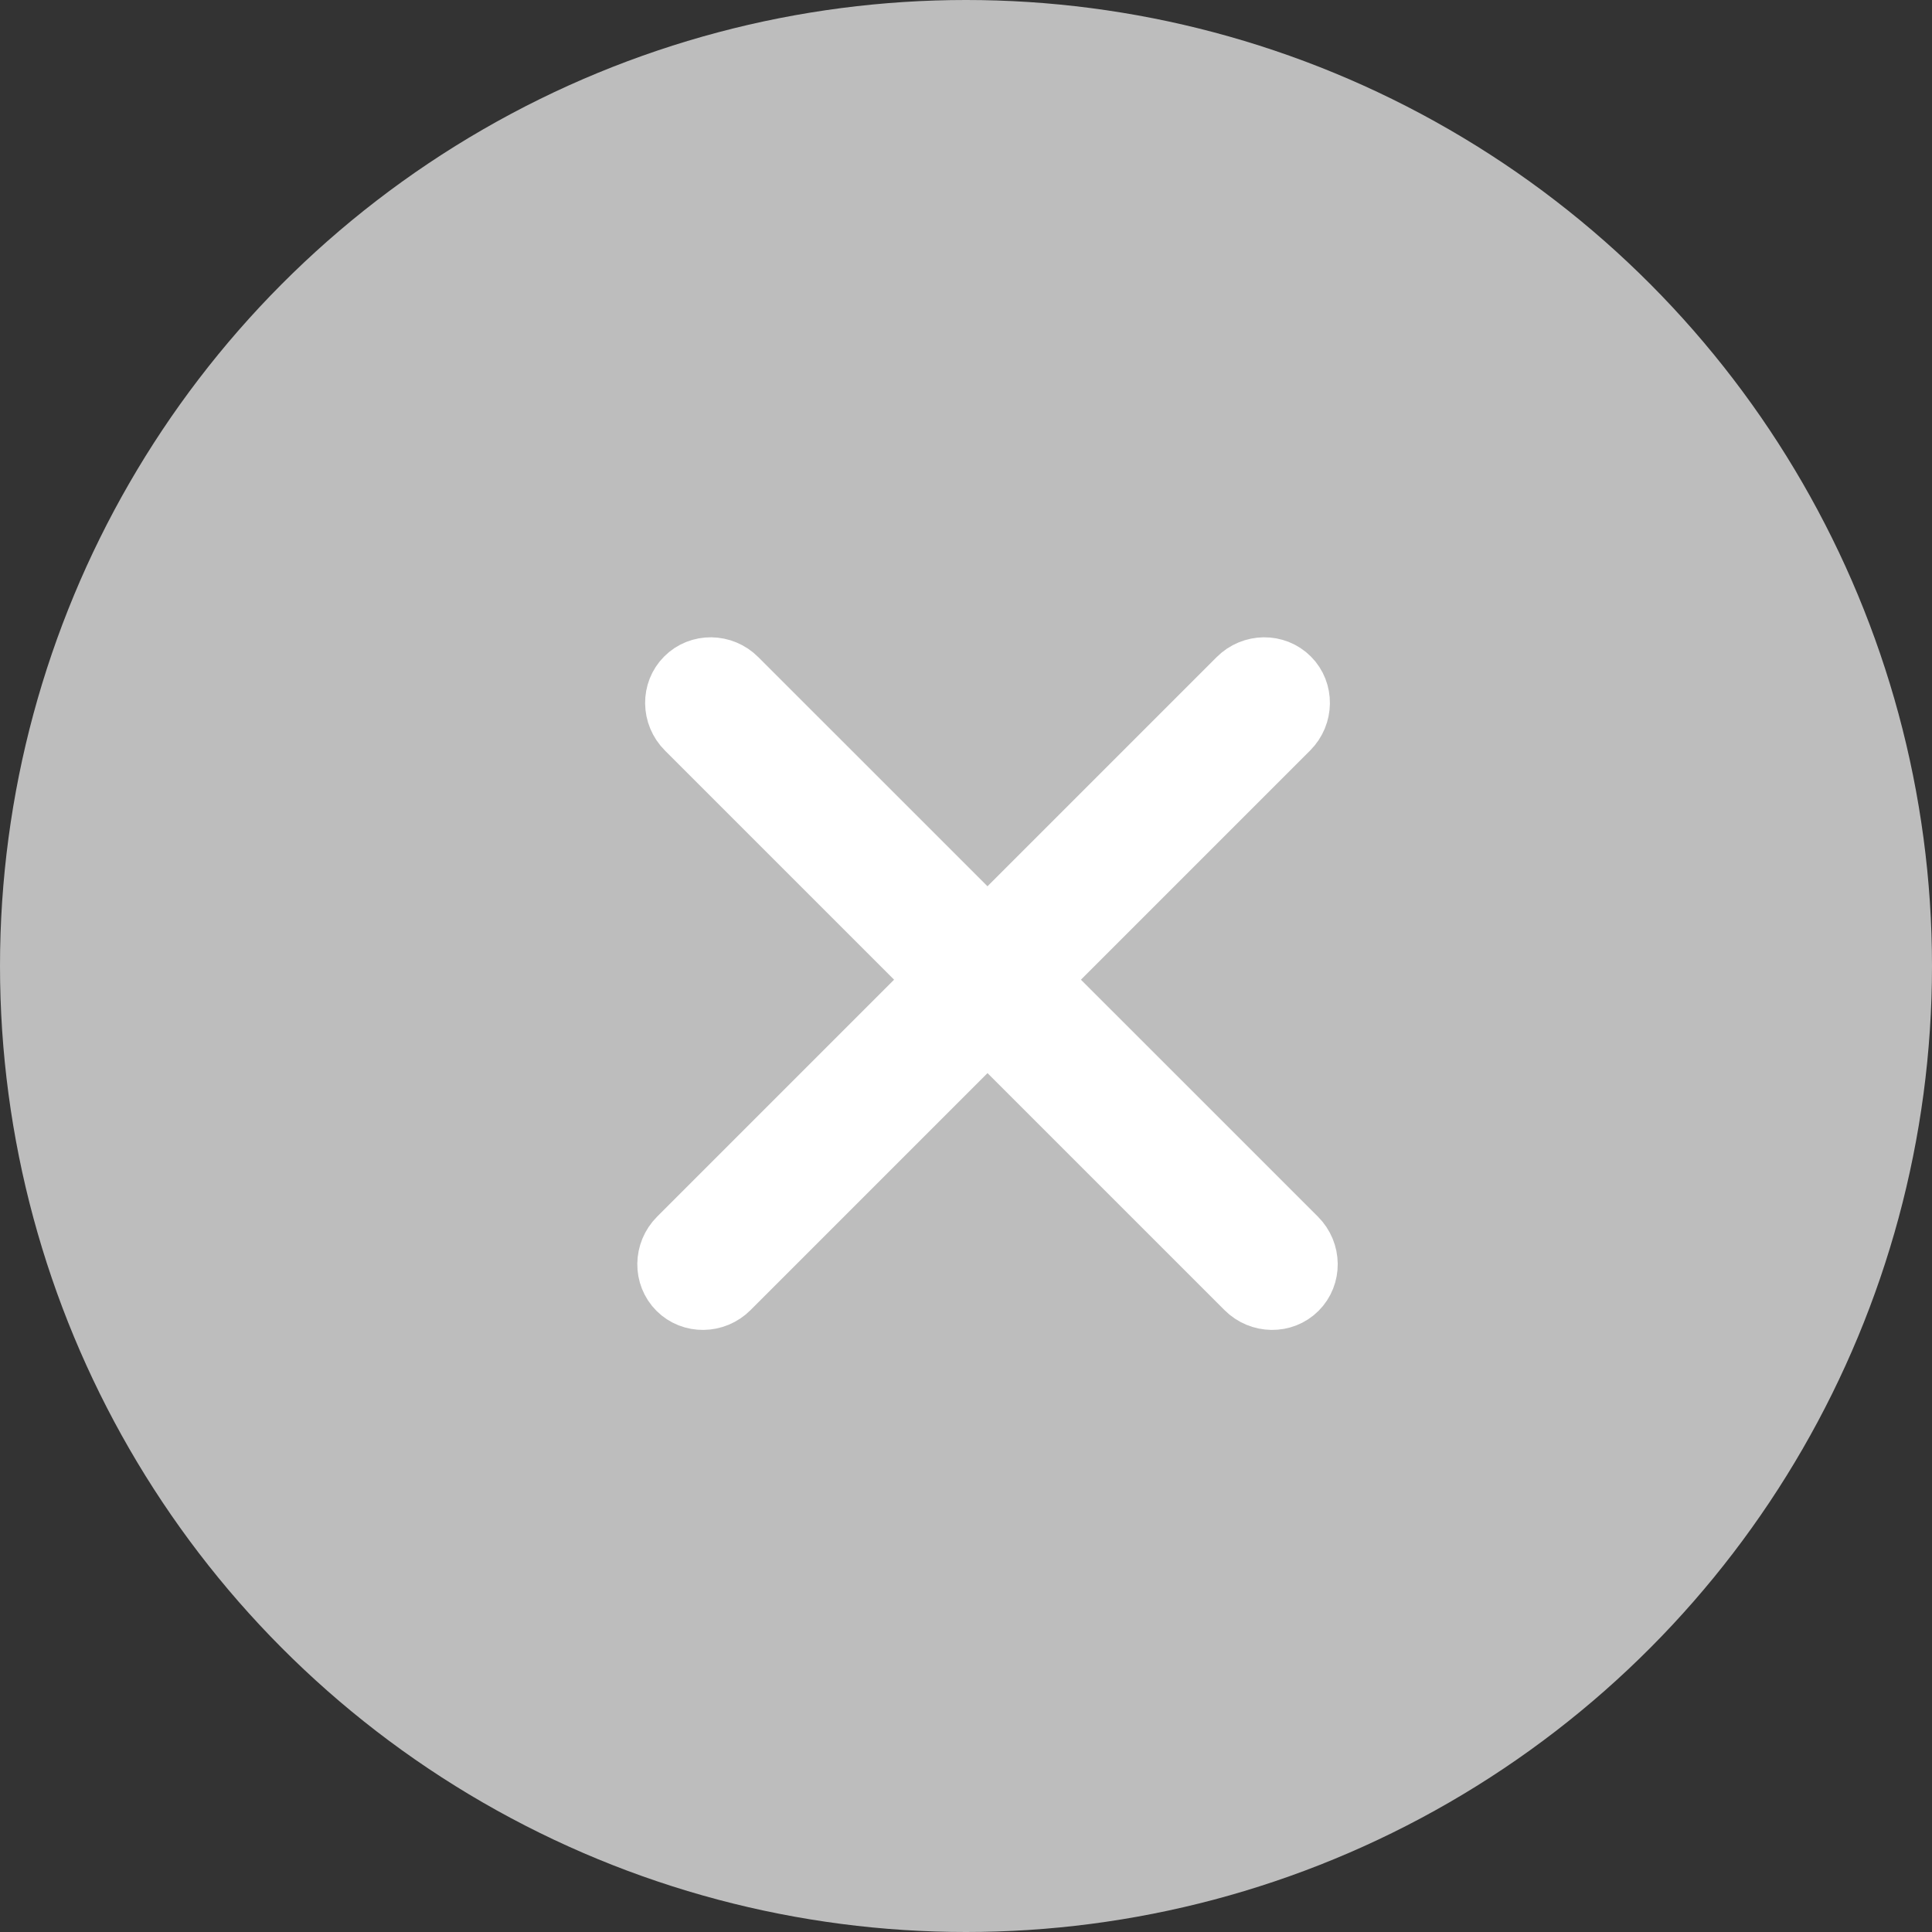 <svg width="18" height="18" viewBox="0 0 18 18" fill="none" xmlns="http://www.w3.org/2000/svg">
<rect x="0" y="0" width="18" height="18" fill="#333333" stroke="none"/>
<circle cx="9" cy="9" r="9" fill="#BDBDBD"/>
<path d="M6.372 6.816L11.585 12.029C11.731 12.175 11.966 12.178 12.108 12.036C12.251 11.893 12.248 11.658 12.102 11.512L6.888 6.299C6.743 6.153 6.507 6.15 6.365 6.293C6.223 6.435 6.226 6.67 6.372 6.816Z" fill="white"/>
<path d="M12.029 6.816L6.816 12.029C6.67 12.175 6.435 12.178 6.293 12.036C6.15 11.893 6.153 11.658 6.299 11.512L11.512 6.299C11.658 6.153 11.893 6.15 12.036 6.293C12.178 6.435 12.175 6.67 12.029 6.816Z" fill="white"/>
<path d="M6.372 6.816L11.585 12.029C11.731 12.175 11.966 12.178 12.108 12.036C12.251 11.893 12.248 11.658 12.102 11.512L6.888 6.299C6.743 6.153 6.507 6.15 6.365 6.293C6.223 6.435 6.226 6.67 6.372 6.816Z" stroke="white" stroke-width="0.5"/>
<path d="M12.029 6.816L6.816 12.029C6.67 12.175 6.435 12.178 6.293 12.036C6.15 11.893 6.153 11.658 6.299 11.512L11.512 6.299C11.658 6.153 11.893 6.15 12.036 6.293C12.178 6.435 12.175 6.67 12.029 6.816Z" stroke="white" stroke-width="0.5"/>
</svg>
